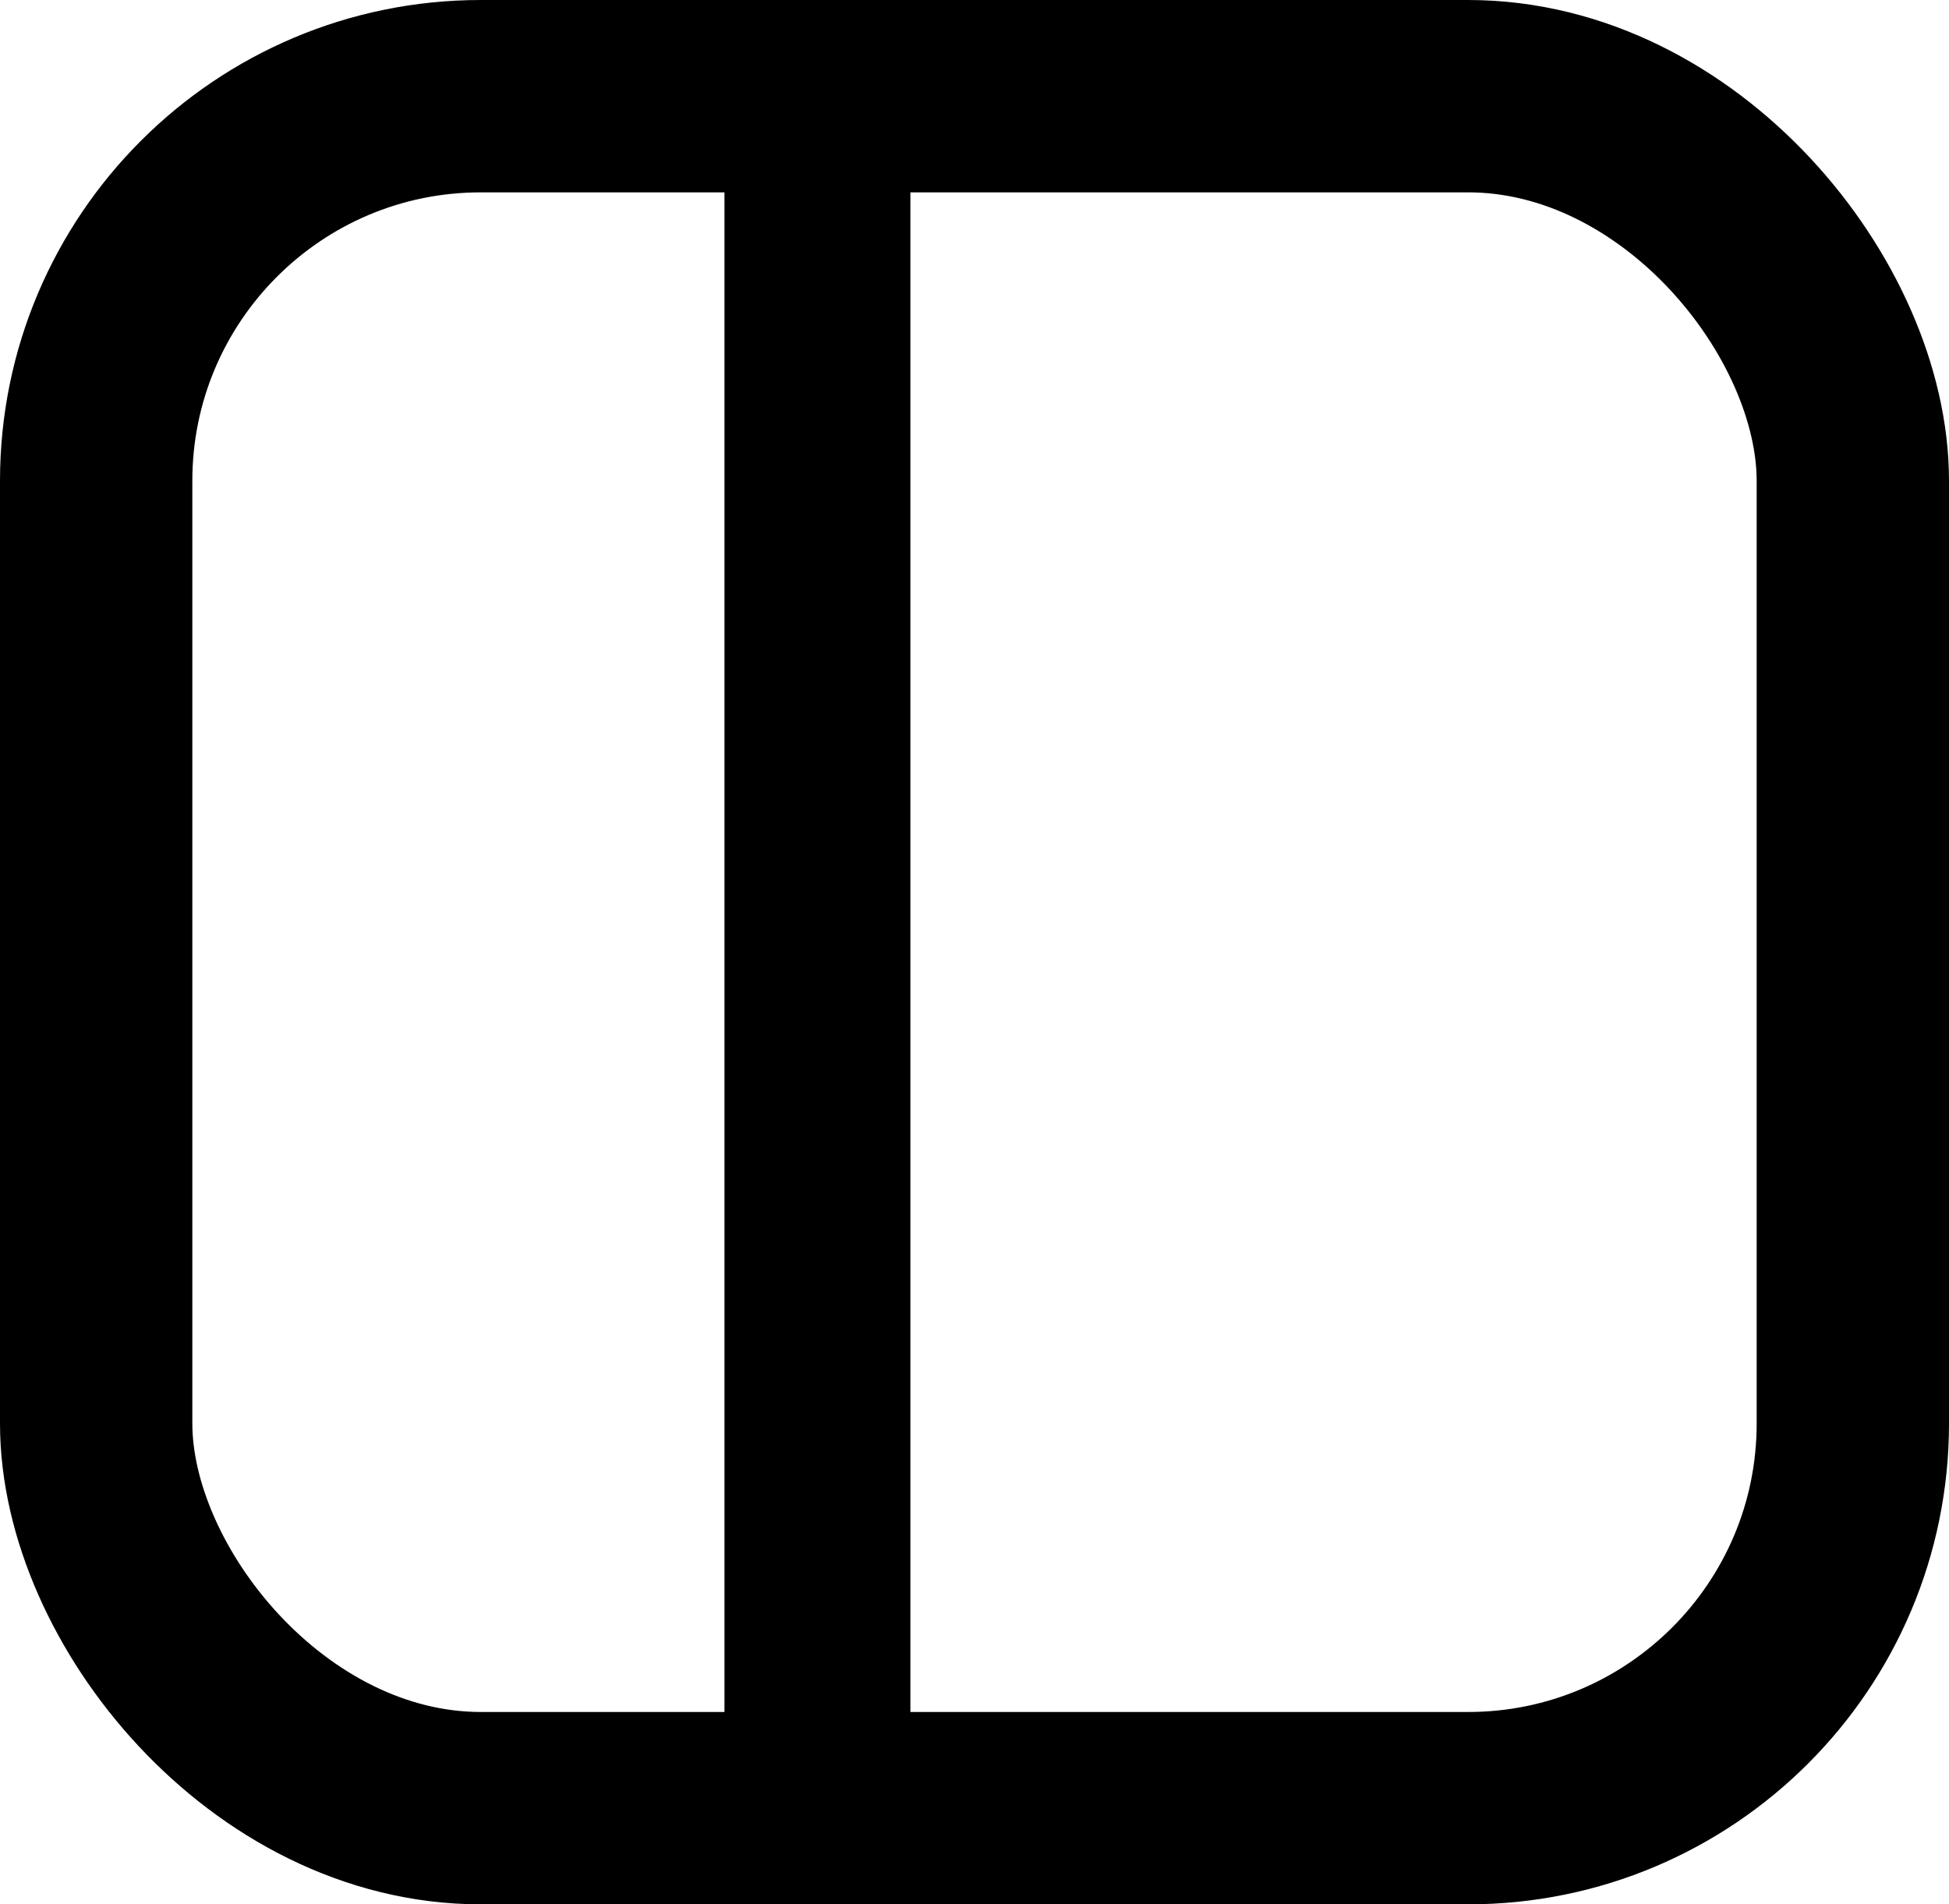 <svg width="304" height="297" viewBox="0 0 304 297" fill="none" xmlns="http://www.w3.org/2000/svg">
<path d="M127.5 19V272.5" stroke="black" stroke-width="29" stroke-linecap="round"/>
<rect x="15" y="15" width="274" height="267" rx="60" stroke="black" stroke-width="30"/>
</svg>
